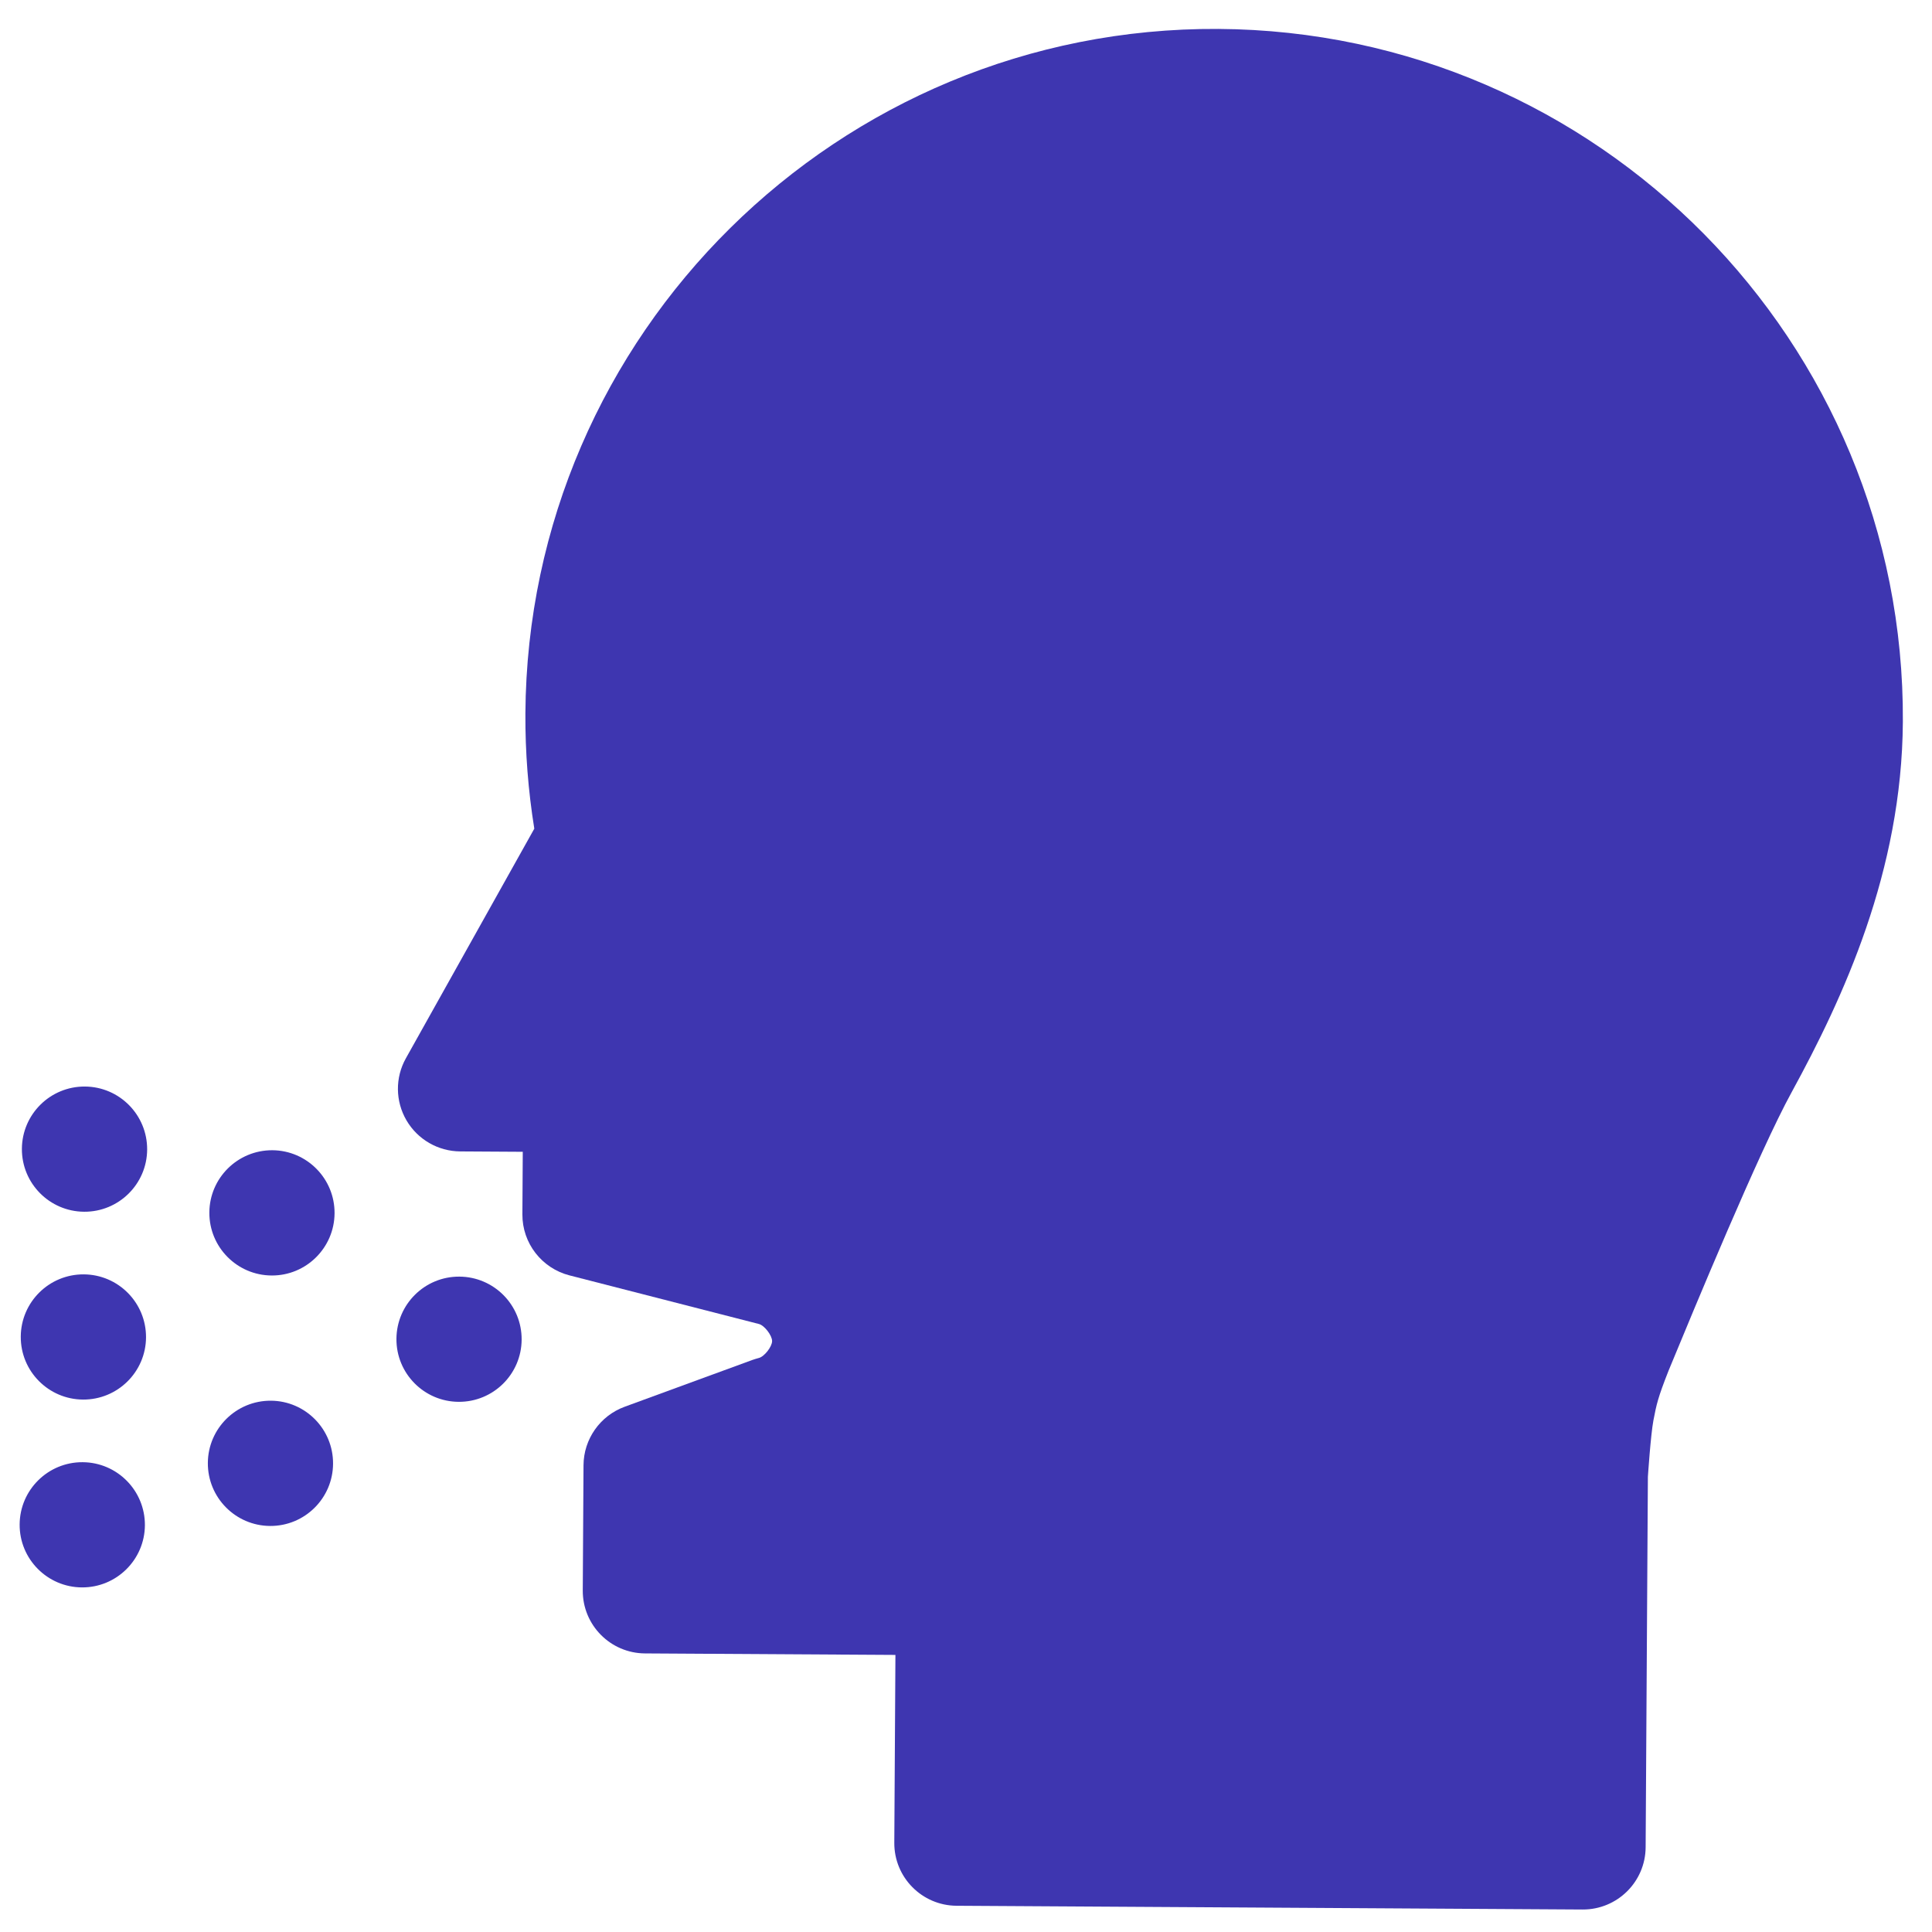 <svg width="36" height="36" viewBox="0 0 36 36" fill="none" xmlns="http://www.w3.org/2000/svg">
<path d="M17.824 35.511L29.49 35.581C30.134 35.584 30.66 35.066 30.664 34.421L30.706 27.518C30.706 27.518 30.758 26.734 30.809 26.467C30.866 26.17 30.891 26.048 31.093 25.536C31.552 24.424 32.791 21.429 33.384 20.353C34.341 18.602 35.44 16.239 35.457 13.449C35.499 6.373 29.776 0.582 22.701 0.539C15.625 0.497 9.833 6.22 9.79 13.295C9.786 14.014 9.842 14.733 9.956 15.441L7.563 19.72C7.361 20.08 7.366 20.52 7.574 20.876C7.782 21.232 8.162 21.452 8.575 21.455L9.741 21.462L9.734 22.628C9.731 23.164 10.094 23.632 10.612 23.765L14.142 24.671C14.244 24.697 14.388 24.885 14.387 24.99C14.386 25.095 14.24 25.281 14.139 25.304C14.096 25.316 14.054 25.328 14.013 25.343L11.639 26.213C11.181 26.381 10.876 26.816 10.873 27.302L10.859 29.635C10.855 30.28 11.374 30.805 12.019 30.809L16.685 30.837L16.664 34.337C16.66 34.982 17.18 35.507 17.824 35.511L17.824 35.511Z" fill="#3E36B0"/>
<path d="M0.408 21.406C0.404 22.05 0.924 22.575 1.568 22.579C2.212 22.583 2.738 22.064 2.742 21.42C2.745 20.775 2.226 20.25 1.582 20.246C0.938 20.242 0.412 20.761 0.408 21.406Z" fill="#3E36B0"/>
<path d="M3.901 22.593C3.897 23.237 4.416 23.763 5.061 23.767C5.705 23.771 6.23 23.251 6.234 22.607C6.238 21.963 5.719 21.437 5.075 21.433C4.43 21.43 3.905 21.949 3.901 22.593Z" fill="#3E36B0"/>
<path d="M3.873 27.26C3.869 27.904 4.388 28.43 5.033 28.434C5.677 28.438 6.203 27.918 6.206 27.274C6.21 26.63 5.691 26.104 5.047 26.1C4.402 26.097 3.877 26.616 3.873 27.26Z" fill="#3E36B0"/>
<path d="M7.387 24.948C7.383 25.592 7.902 26.117 8.546 26.121C9.191 26.125 9.716 25.606 9.72 24.962C9.724 24.317 9.205 23.792 8.56 23.788C7.916 23.784 7.391 24.303 7.387 24.948Z" fill="#3E36B0"/>
<path d="M0.387 24.906C0.383 25.55 0.903 26.075 1.547 26.079C2.191 26.083 2.717 25.564 2.721 24.92C2.724 24.275 2.205 23.75 1.561 23.746C0.917 23.742 0.391 24.261 0.387 24.906Z" fill="#3E36B0"/>
<path d="M0.366 28.406C0.362 29.05 0.882 29.575 1.526 29.579C2.17 29.583 2.696 29.064 2.7 28.42C2.703 27.775 2.184 27.25 1.54 27.246C0.896 27.242 0.37 27.761 0.366 28.406Z" fill="#3E36B0"/>
</svg>
